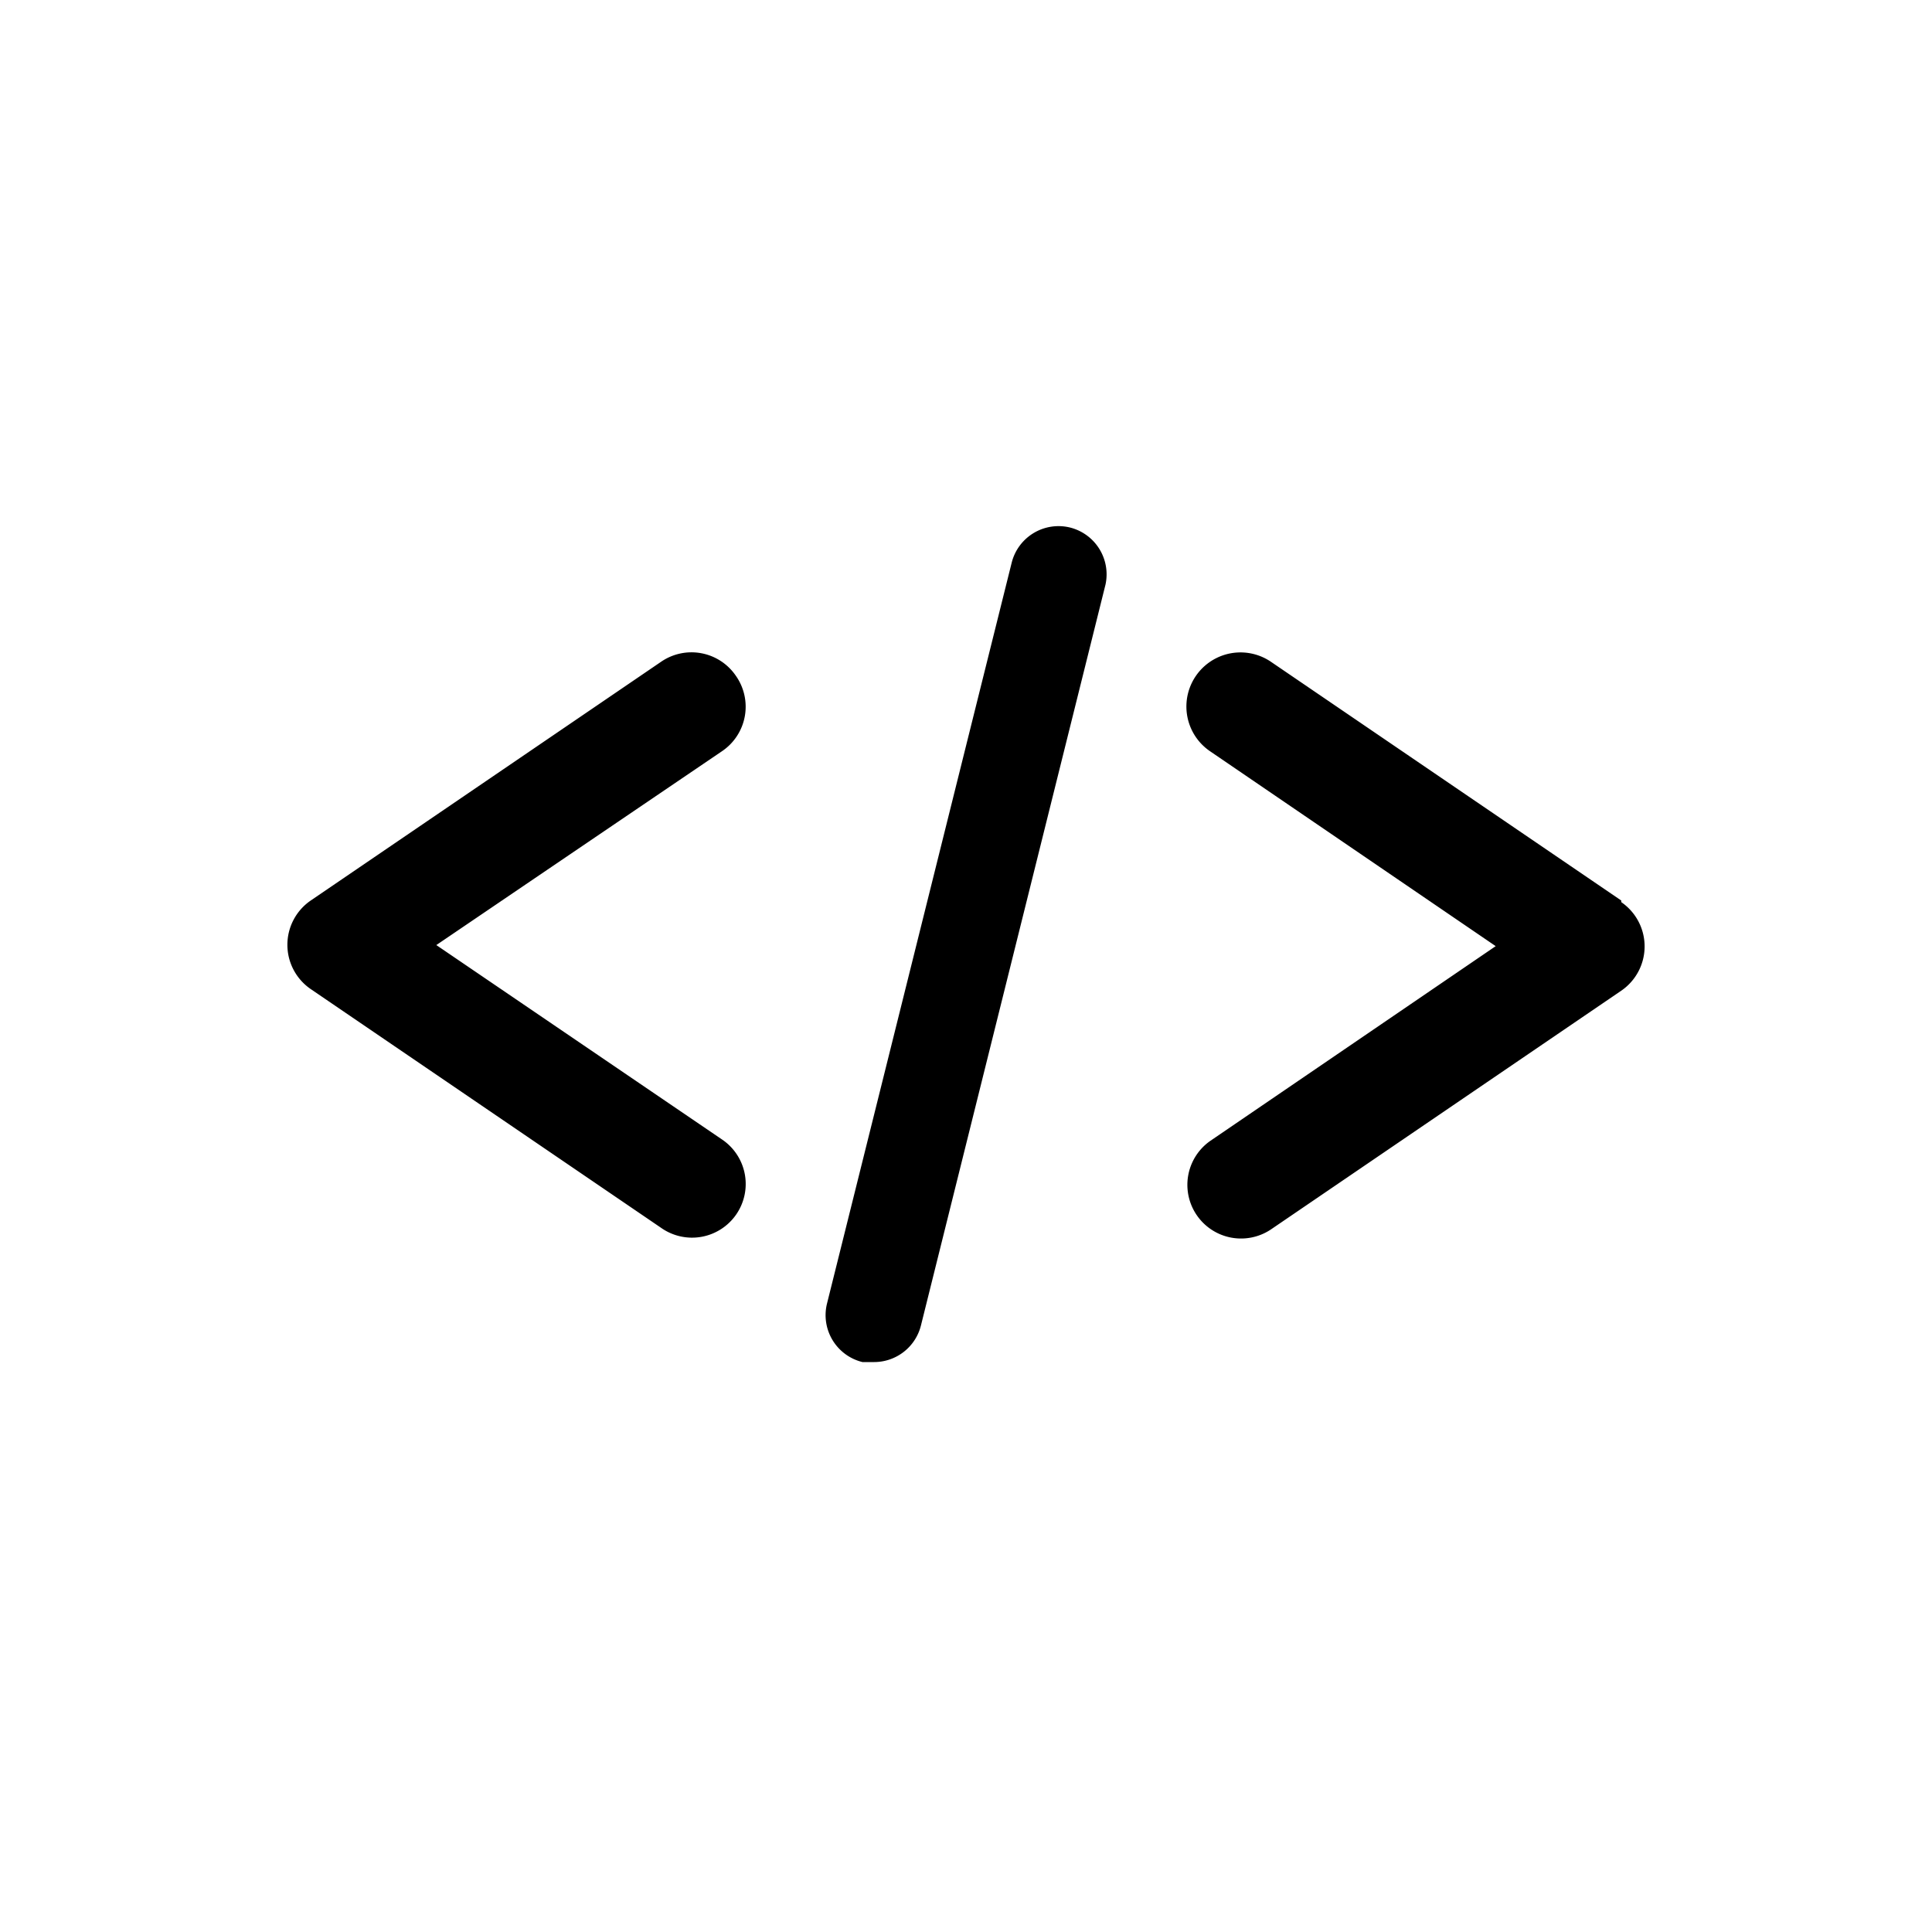 <svg version="1.1" viewBox="0 0 36 36" preserveAspectRatio="xMidYMid meet" xmlns="http://www.w3.org/2000/svg" height="1em" width="1em">
  <path d="M13.71,12.59a1,1,0,0,0-1.39-.26L5.79,16.78a1,1,0,0,0,0,1.65l6.53,4.45a1,1,0,1,0,1.13-1.65L8.13,17.61,13.45,14A1,1,0,0,0,13.71,12.59Z" class="clr-i-outline clr-i-outline-path-1"/>
  <path d="M30.21,16.78l-6.53-4.45A1,1,0,1,0,22.55,14l5.32,3.63-5.32,3.63a1,1,0,0,0,1.13,1.65l6.53-4.45a1,1,0,0,0,0-1.65Z" class="clr-i-outline clr-i-outline-path-2"/>
  <path d="M19.94,9.83a.9.9,0,0,0-1.09.66L15.41,24.29a.9.9,0,0,0,.66,1.09l.22,0a.9.9,0,0,0,.87-.68l3.44-13.81A.9.9,0,0,0,19.94,9.83Z" class="clr-i-outline clr-i-outline-path-3"/>
  <rect x="0" y="0" width="36" height="36" fill-opacity="0"/>
</svg>
